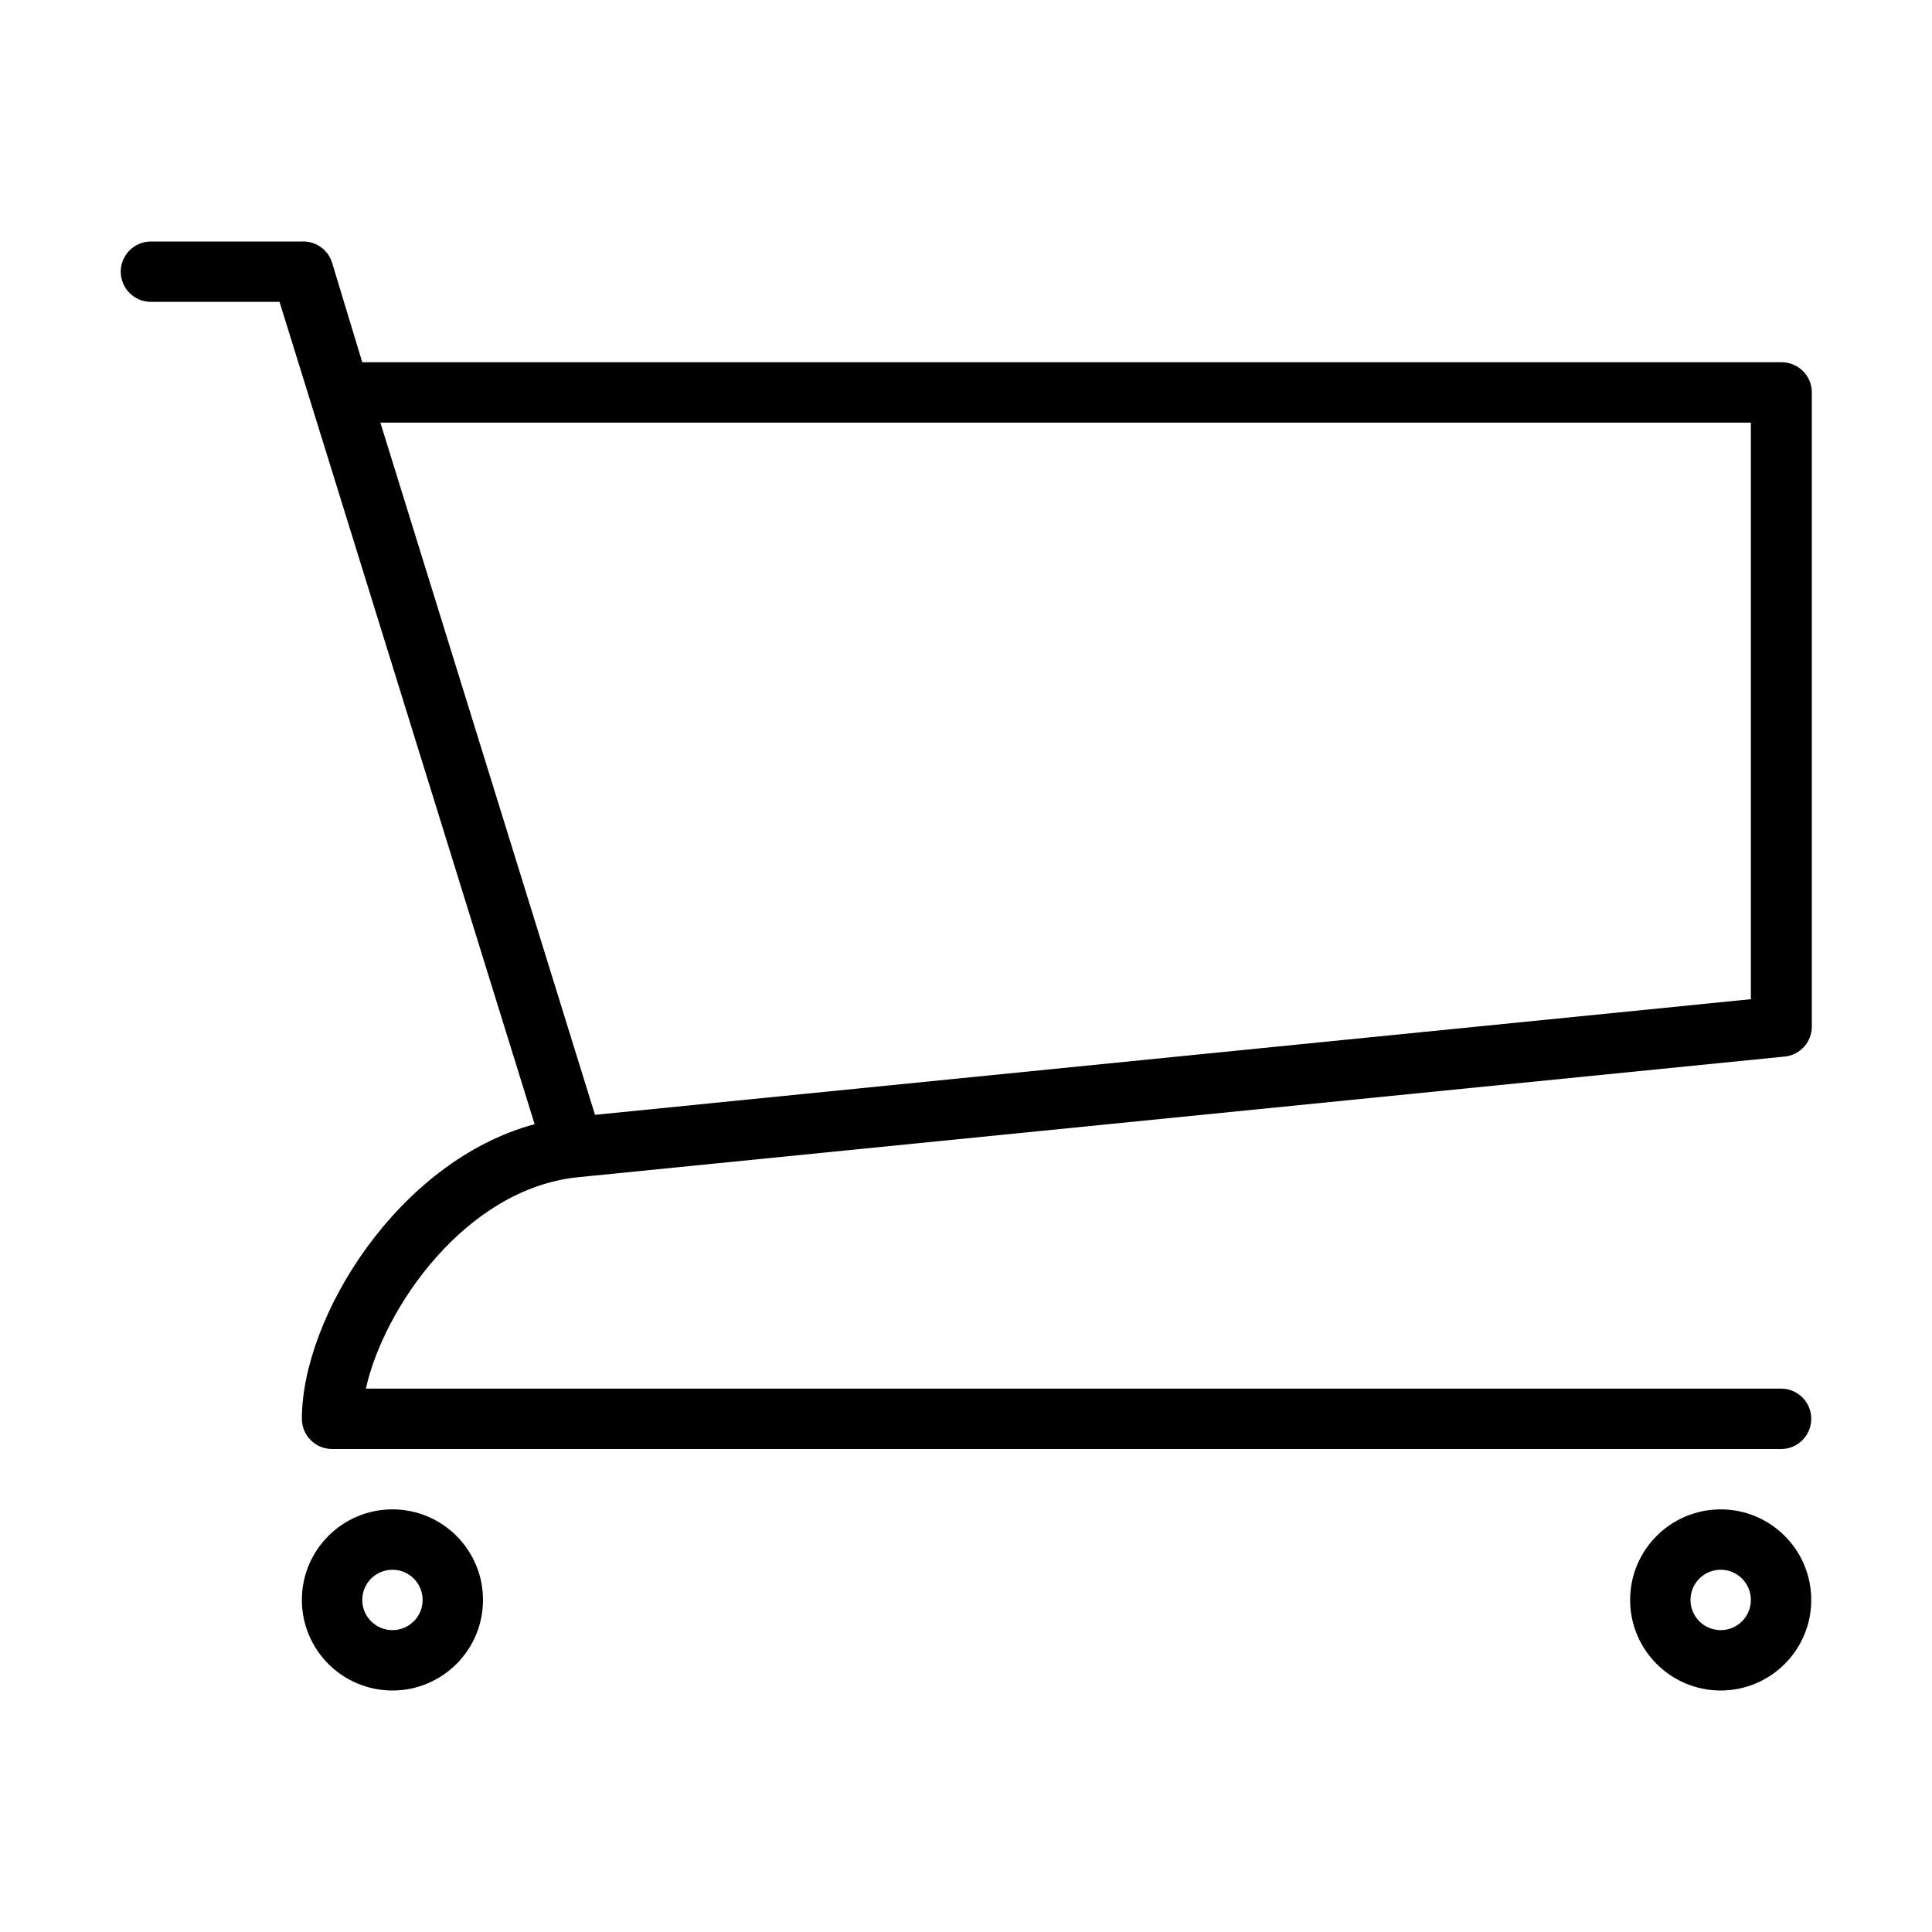 <?xml version="1.0" encoding="utf-8"?>
<!-- Generator: Adobe Illustrator 15.0.0, SVG Export Plug-In . SVG Version: 6.00 Build 0)  -->
<!DOCTYPE svg PUBLIC "-//W3C//DTD SVG 1.1//EN" "http://www.w3.org/Graphics/SVG/1.1/DTD/svg11.dtd">
<svg version="1.1" id="Layer_1" xmlns="http://www.w3.org/2000/svg" xmlns:xlink="http://www.w3.org/1999/xlink" x="0px" y="0px"
	 width="64px" height="64px" viewBox="0 0 64 64" enable-background="new 0 0 64 64" xml:space="preserve">
<title>shop_cart</title>
<path d="M10,53c0,1.656,1.343,3,3,3s3-1.344,3-3s-1.343-3-3-3S10,51.344,10,53z M14,53c0,0.553-0.448,1-1,1s-1-0.447-1-1
	s0.448-1,1-1S14,52.447,14,53z"/>
<path d="M57,50c-1.656,0-3,1.344-3,3s1.344,3,3,3s3-1.344,3-3S58.656,50,57,50z M57,54c-0.553,0-1-0.447-1-1s0.447-1,1-1
	s1,0.447,1,1S57.553,54,57,54z"/>
<path d="M5,10h4.26l8.45,27.24C13.18,38.46,10,43.641,10,47c0,0.553,0.448,1,1,1h48c0.553,0,1-0.447,1-1s-0.447-1-1-1H12.12
	c0.59-2.67,3.3-6.609,7-7l40-4c0.513-0.052,0.902-0.484,0.899-1V13c0-0.552-0.447-1-1-1H12l-1-3.3c-0.136-0.434-0.546-0.721-1-0.7H5
	C4.448,8,4,8.448,4,9S4.448,10,5,10z M58,14v19.1l-38.29,3.83L12.6,14H58z"/>
</svg>
